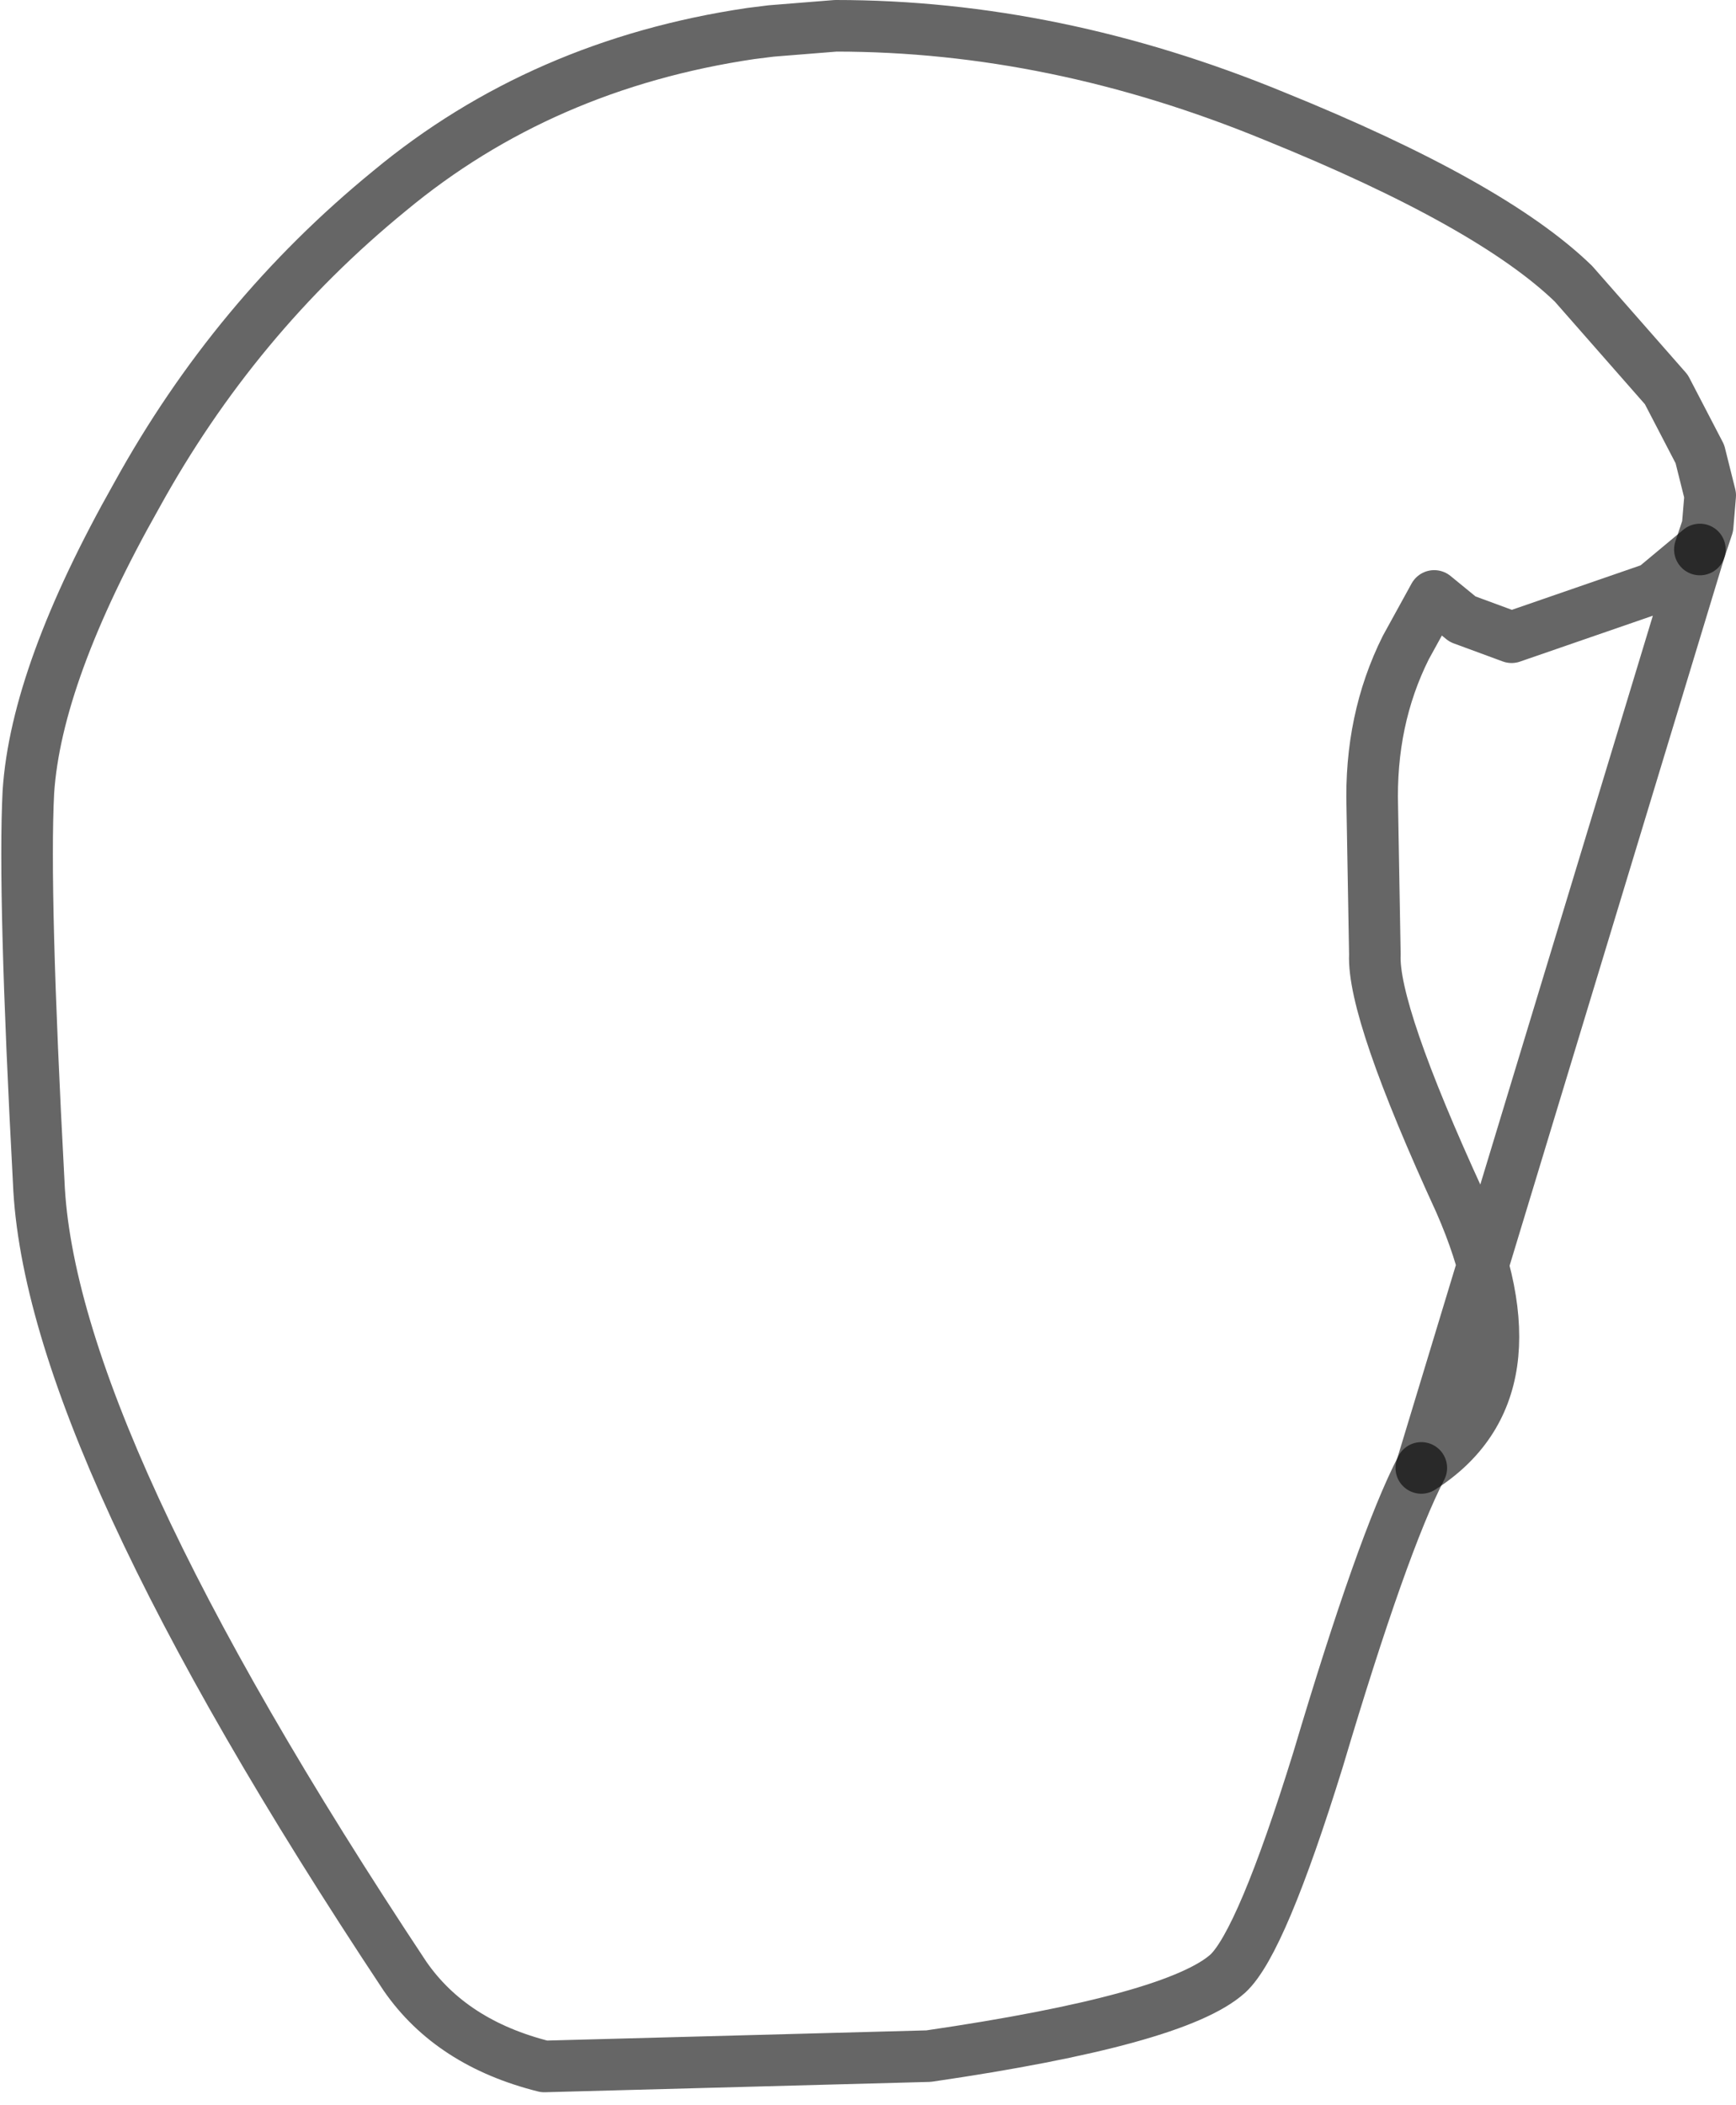 <?xml version="1.0" encoding="UTF-8" standalone="no"?>
<svg xmlns:xlink="http://www.w3.org/1999/xlink" height="40.8px" width="33.65px" xmlns="http://www.w3.org/2000/svg">
  <g transform="matrix(1.0, 0.0, 0.0, 1.0, 16.9, 11.15)">
    <path d="M10.65 17.3 Q9.9 18.75 8.65 22.95 7.55 26.5 6.9 27.1 5.9 28.0 1.1 28.7 L-6.35 28.9 Q-8.15 28.45 -9.05 27.15 -15.95 16.75 -16.15 11.75 -16.45 6.15 -16.35 4.2 -16.2 1.9 -14.25 -1.55 -12.35 -5.0 -9.35 -7.45 -6.4 -9.9 -2.35 -10.5 L-1.95 -10.55 -0.7 -10.65 Q3.55 -10.65 7.8 -8.9 12.0 -7.2 13.6 -5.65 L15.4 -3.6 16.05 -2.35 16.25 -1.55 16.2 -0.95 16.05 -0.5 15.15 0.25 12.4 1.2 11.45 0.85 10.9 0.4 10.35 1.4 Q9.65 2.8 9.7 4.5 L9.75 7.35 Q9.7 8.45 11.4 12.15 13.0 15.8 10.65 17.3" fill="#ffffff" fill-opacity="0.0" fill-rule="evenodd" stroke="none"/>
    <path d="M10.65 17.3 Q9.9 18.75 8.65 22.95 7.55 26.5 6.9 27.1 5.9 28.0 1.1 28.7 L-6.35 28.9 Q-8.15 28.45 -9.05 27.15 -15.95 16.75 -16.15 11.75 -16.45 6.15 -16.35 4.2 -16.2 1.9 -14.25 -1.55 -12.35 -5.0 -9.35 -7.45 -6.4 -9.9 -2.35 -10.5 L-1.95 -10.55 -0.7 -10.65 Q3.55 -10.65 7.8 -8.9 12.0 -7.2 13.6 -5.65 L15.4 -3.6 16.05 -2.35 16.25 -1.55 16.2 -0.95 16.05 -0.5" fill="none" stroke="#000000" stroke-linecap="round" stroke-linejoin="round" stroke-opacity="0.6" stroke-width="1.0"/>
    <path d="M16.05 -0.5 L15.15 0.25 12.4 1.2 11.45 0.85 10.9 0.4 10.35 1.4 Q9.65 2.8 9.7 4.5 L9.75 7.35 Q9.7 8.45 11.4 12.15 13.0 15.8 10.65 17.3 Z" fill="none" stroke="#000000" stroke-linecap="round" stroke-linejoin="round" stroke-opacity="0.6" stroke-width="1.0"/>
  </g>
</svg>

